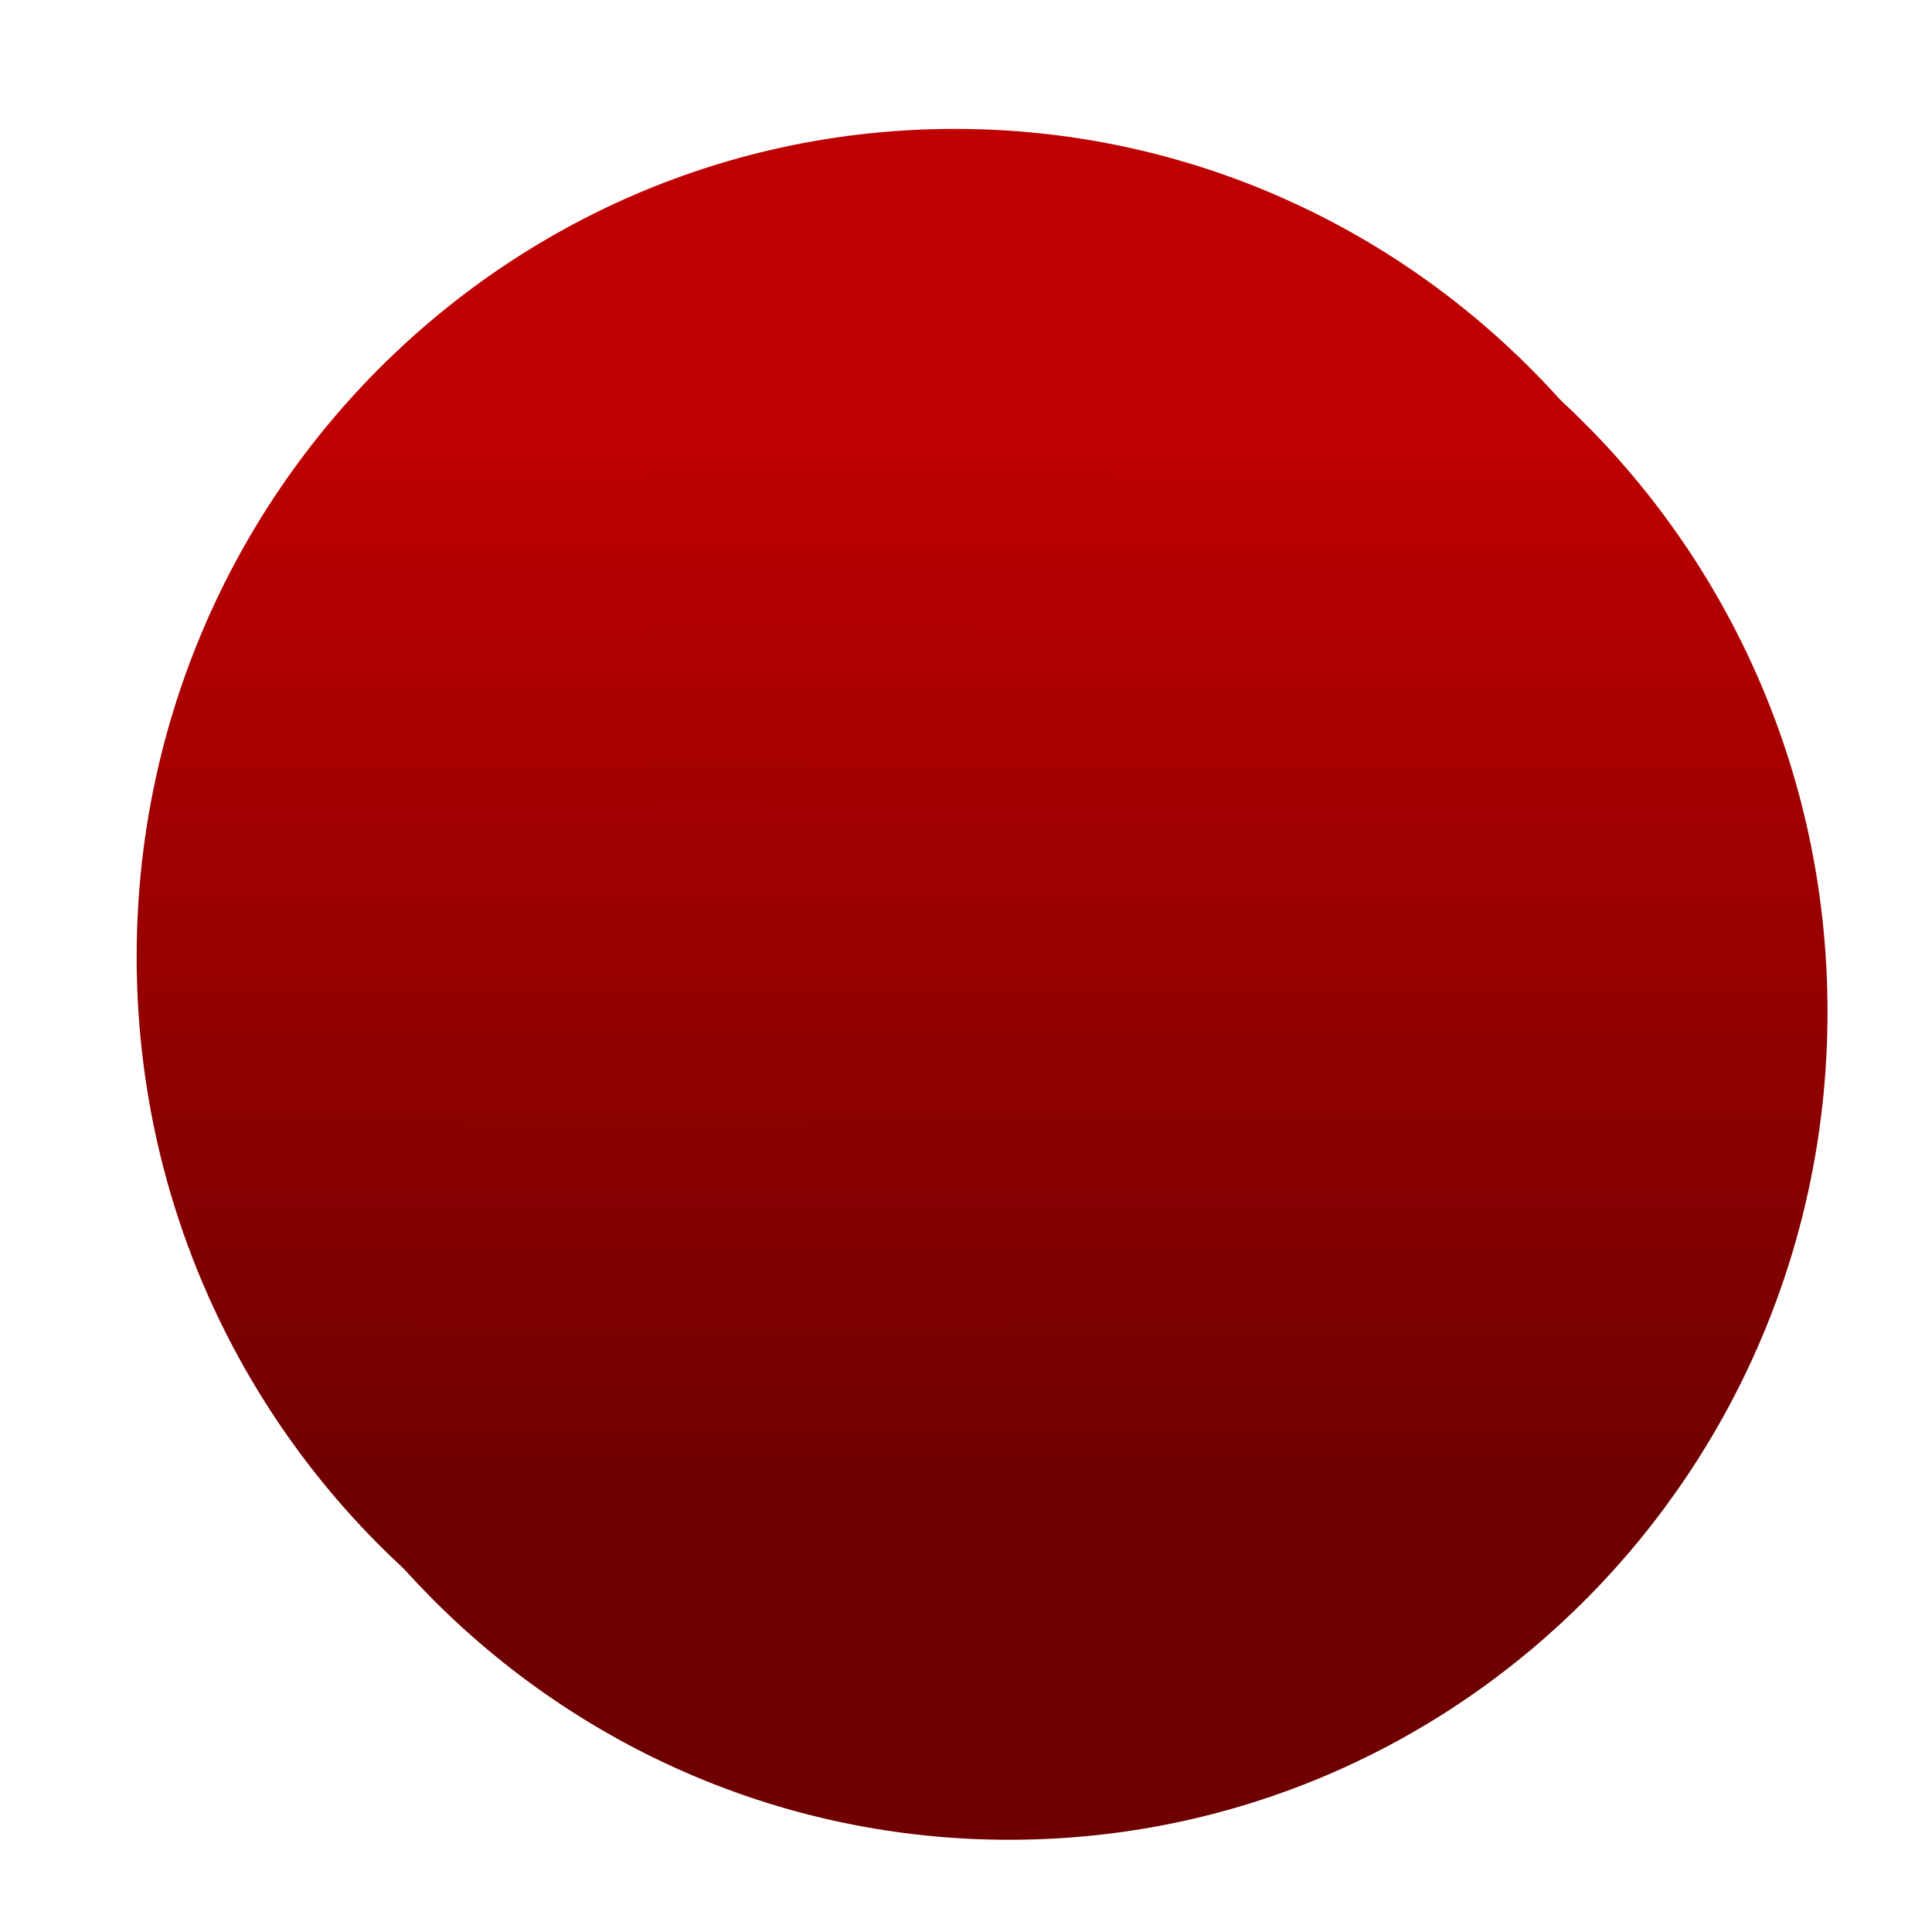 <svg xmlns="http://www.w3.org/2000/svg" xmlns:xlink="http://www.w3.org/1999/xlink" width="64" height="64" viewBox="0 0 64 64" version="1.1"><defs><linearGradient id="linear0" gradientUnits="userSpaceOnUse" x1="0" y1="0" x2="0" y2="1" gradientTransform="matrix(56,0,0,35.898,4,14.051)"><stop offset="0" style="stop-color:#bf0000;stop-opacity:1;"/><stop offset="1" style="stop-color:#6e0000;stop-opacity:1;"/></linearGradient><linearGradient id="linear1" gradientUnits="userSpaceOnUse" x1="0" y1="0" x2="0" y2="1" gradientTransform="matrix(56,0,0,35.898,4,14.051)"><stop offset="0" style="stop-color:#bf0000;stop-opacity:1;"/><stop offset="1" style="stop-color:#6e0000;stop-opacity:1;"/></linearGradient><linearGradient id="linear2" gradientUnits="userSpaceOnUse" x1="0" y1="0" x2="0" y2="1" gradientTransform="matrix(56,0,0,35.898,4,14.051)"><stop offset="0" style="stop-color:#bf0000;stop-opacity:1;"/><stop offset="1" style="stop-color:#6e0000;stop-opacity:1;"/></linearGradient><linearGradient id="linear3" gradientUnits="userSpaceOnUse" x1="0" y1="0" x2="0" y2="1" gradientTransform="matrix(56,0,0,35.898,4,14.051)"><stop offset="0" style="stop-color:#bf0000;stop-opacity:1;"/><stop offset="1" style="stop-color:#6e0000;stop-opacity:1;"/></linearGradient><linearGradient id="linear4" gradientUnits="userSpaceOnUse" x1="0" y1="0" x2="0" y2="1" gradientTransform="matrix(56,0,0,35.898,4,14.051)"><stop offset="0" style="stop-color:#bf0000;stop-opacity:1;"/><stop offset="1" style="stop-color:#6e0000;stop-opacity:1;"/></linearGradient><linearGradient id="linear5" gradientUnits="userSpaceOnUse" x1="0" y1="0" x2="0" y2="1" gradientTransform="matrix(56,0,0,35.898,4,14.051)"><stop offset="0" style="stop-color:#bf0000;stop-opacity:1;"/><stop offset="1" style="stop-color:#6e0000;stop-opacity:1;"/></linearGradient></defs><g id="surface1"><path style=" stroke:none;fill-rule:nonzero;fill:url(#linear0);" d="M 60.539 33.52 C 60.539 48.668 48.406 60.945 33.434 60.945 C 18.469 60.945 6.332 48.668 6.332 33.52 C 6.332 18.379 18.469 6.098 33.434 6.098 C 48.406 6.098 60.539 18.379 60.539 33.52 Z M 60.539 33.52 "/><path style=" stroke:none;fill-rule:nonzero;fill:url(#linear1);" d="M 39.461 21.09 C 30.422 21.09 23.195 32.059 23.195 32.059 L 39.461 32.059 C 39.461 32.059 46.688 32.059 46.688 26.574 C 46.688 22.914 43.801 21.09 39.461 21.09 Z M 30.73 33.793 C 29.43 33.805 28.617 33.887 28.617 33.887 L 38.93 46.605 C 38.93 46.605 43.516 52.262 47.707 48.781 C 50.504 46.461 50.07 43.043 47.316 39.648 C 43.016 34.348 34.648 33.758 30.73 33.793 Z M 30.73 33.793 "/><path style=" stroke:none;fill-rule:nonzero;fill:url(#linear2);" d="M 58.734 31.695 C 58.734 46.84 46.602 59.117 31.629 59.117 C 16.66 59.117 4.527 46.84 4.527 31.695 C 4.527 16.547 16.66 4.27 31.629 4.27 C 46.602 4.27 58.734 16.547 58.734 31.695 Z M 58.734 31.695 "/><path style=" stroke:none;fill-rule:nonzero;fill:url(#linear3);" d="M 55.117 31.695 C 55.117 44.824 44.605 55.461 31.629 55.461 C 18.656 55.461 8.141 44.824 8.141 31.695 C 8.141 18.566 18.656 7.93 31.629 7.93 C 44.605 7.93 55.117 18.566 55.117 31.695 Z M 55.117 31.695 "/><path style=" stroke:none;fill-rule:nonzero;fill:url(#linear4);" d="M 21.598 11.094 L 21.598 29.508 L 37.887 16.492 C 33.566 13.039 27.707 11.102 21.598 11.094 Z M 21.598 11.094 "/><path style=" stroke:none;fill-rule:nonzero;fill:url(#linear5);" d="M 19.977 30.395 C 15.906 34.5 13.621 40.078 13.617 45.895 L 35.297 45.895 Z M 19.977 30.395 "/></g></svg>
